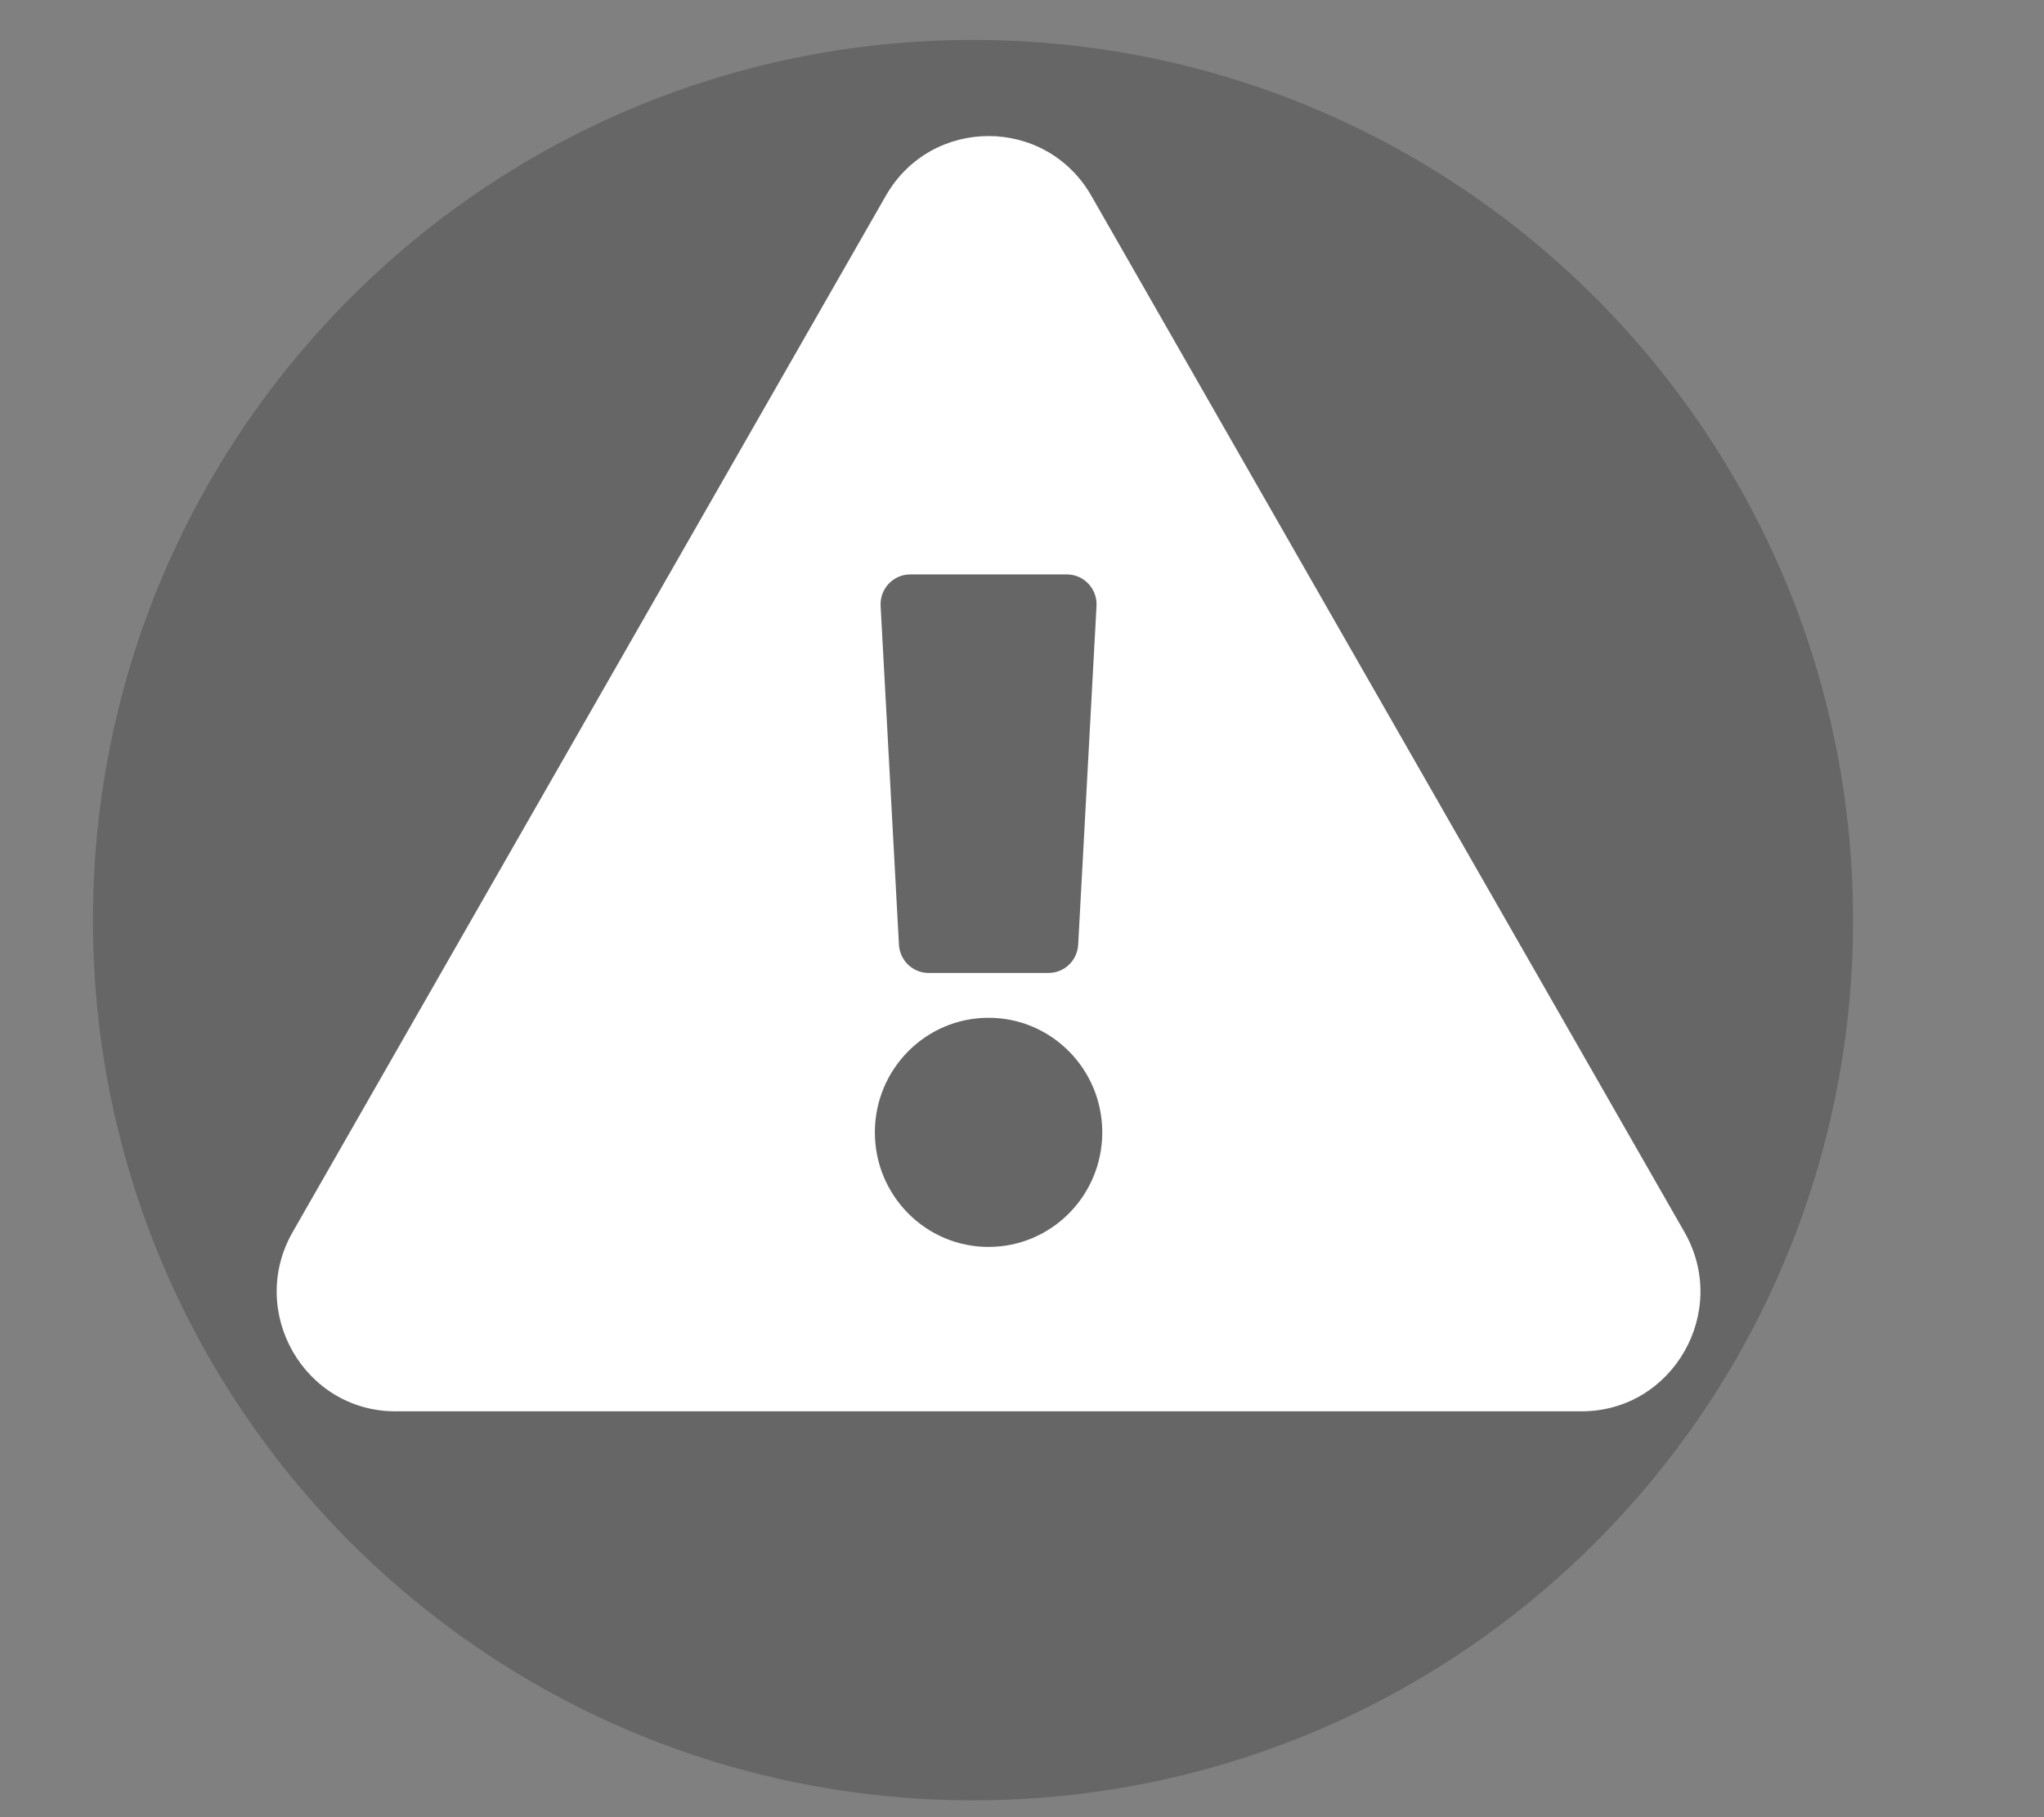 <?xml version="1.0" encoding="UTF-8" standalone="no"?>
<svg
   viewBox="0 0 576 512"
   version="1.1"
   id="svg4298"
   sodipodi:docname="inkscape-exclamation-triangle-solid.svg"
   inkscape:version="1.2.2 (732a01da63, 2022-12-09)"
   xmlns:inkscape="http://www.inkscape.org/namespaces/inkscape"
   xmlns:sodipodi="http://sodipodi.sourceforge.net/DTD/sodipodi-0.dtd"
   xmlns:xlink="http://www.w3.org/1999/xlink"
   xmlns="http://www.w3.org/2000/svg"
   xmlns:svg="http://www.w3.org/2000/svg">
  <rect x="0" y="0" width="576" height="512" fill="#808080" stroke="none"/>
  <defs
     id="defs4302">
    <linearGradient
       id="linearGradient4786"
       inkscape:swatch="solid">
      <stop
         style="stop-color:#ffffff;stop-opacity:1;"
         offset="0"
         id="stop4784" />
    </linearGradient>
    <linearGradient
       inkscape:collect="always"
       xlink:href="#linearGradient4786"
       id="linearGradient4788"
       x1="-0"
       y1="256"
       x2="576"
       y2="256"
       gradientUnits="userSpaceOnUse"
       gradientTransform="matrix(0.697,0,0,0.702,77.969,38.335)" />
  </defs>
  <sodipodi:namedview
     id="namedview4300"
     pagecolor="#ffffff"
     bordercolor="#000000"
     borderopacity="0.25"
     inkscape:showpageshadow="2"
     inkscape:pageopacity="0.0"
     inkscape:pagecheckerboard="0"
     inkscape:deskcolor="#d1d1d1"
     showgrid="false"
     inkscape:zoom="1.5390625"
     inkscape:cx="251.77665"
     inkscape:cy="256"
     inkscape:window-width="1920"
     inkscape:window-height="986"
     inkscape:window-x="-11"
     inkscape:window-y="-11"
     inkscape:window-maximized="1"
     inkscape:current-layer="svg4298" />
  <!-- Font Awesome Pro 5.15.4 by @fontawesome - https://fontawesome.com License - https://fontawesome.com/license (Commercial License) -->
  <path
     fill="#000000"
     opacity="0.2"
     d="m 274.193,11.249 c -137,0 -248,111 -248,248 0,137 111,248 248,248 137,0 248,-111 248,-248 0,-137 -111,-248 -248,-248 z"
     id="path851" />
  <path
     d="m 474.672,347.126 c 12.857,22.453 -3.281,50.519 -28.961,50.519 h -334.269 c -25.729,0 -41.793,-28.11 -28.961,-50.519 L 249.618,55.167 c 12.863,-22.463 45.081,-22.422 57.922,0 z M 278.579,286.764 c -17.696,0 -32.042,14.453 -32.042,32.282 0,17.829 14.346,32.282 32.042,32.282 17.696,0 32.042,-14.453 32.042,-32.282 0,-17.829 -14.346,-32.282 -32.042,-32.282 z M 248.158,170.728 l 5.167,95.442 c 0.242,4.466 3.907,7.962 8.346,7.962 h 33.815 c 4.439,0 8.104,-3.496 8.346,-7.962 l 5.167,-95.442 c 0.261,-4.824 -3.551,-8.88 -8.346,-8.88 h -44.15 c -4.795,0 -8.607,4.056 -8.345,8.88 z"
     id="path4296"
     style="fill:url(#linearGradient4788);fill-opacity:1;stroke-width:0.699" />
</svg>
